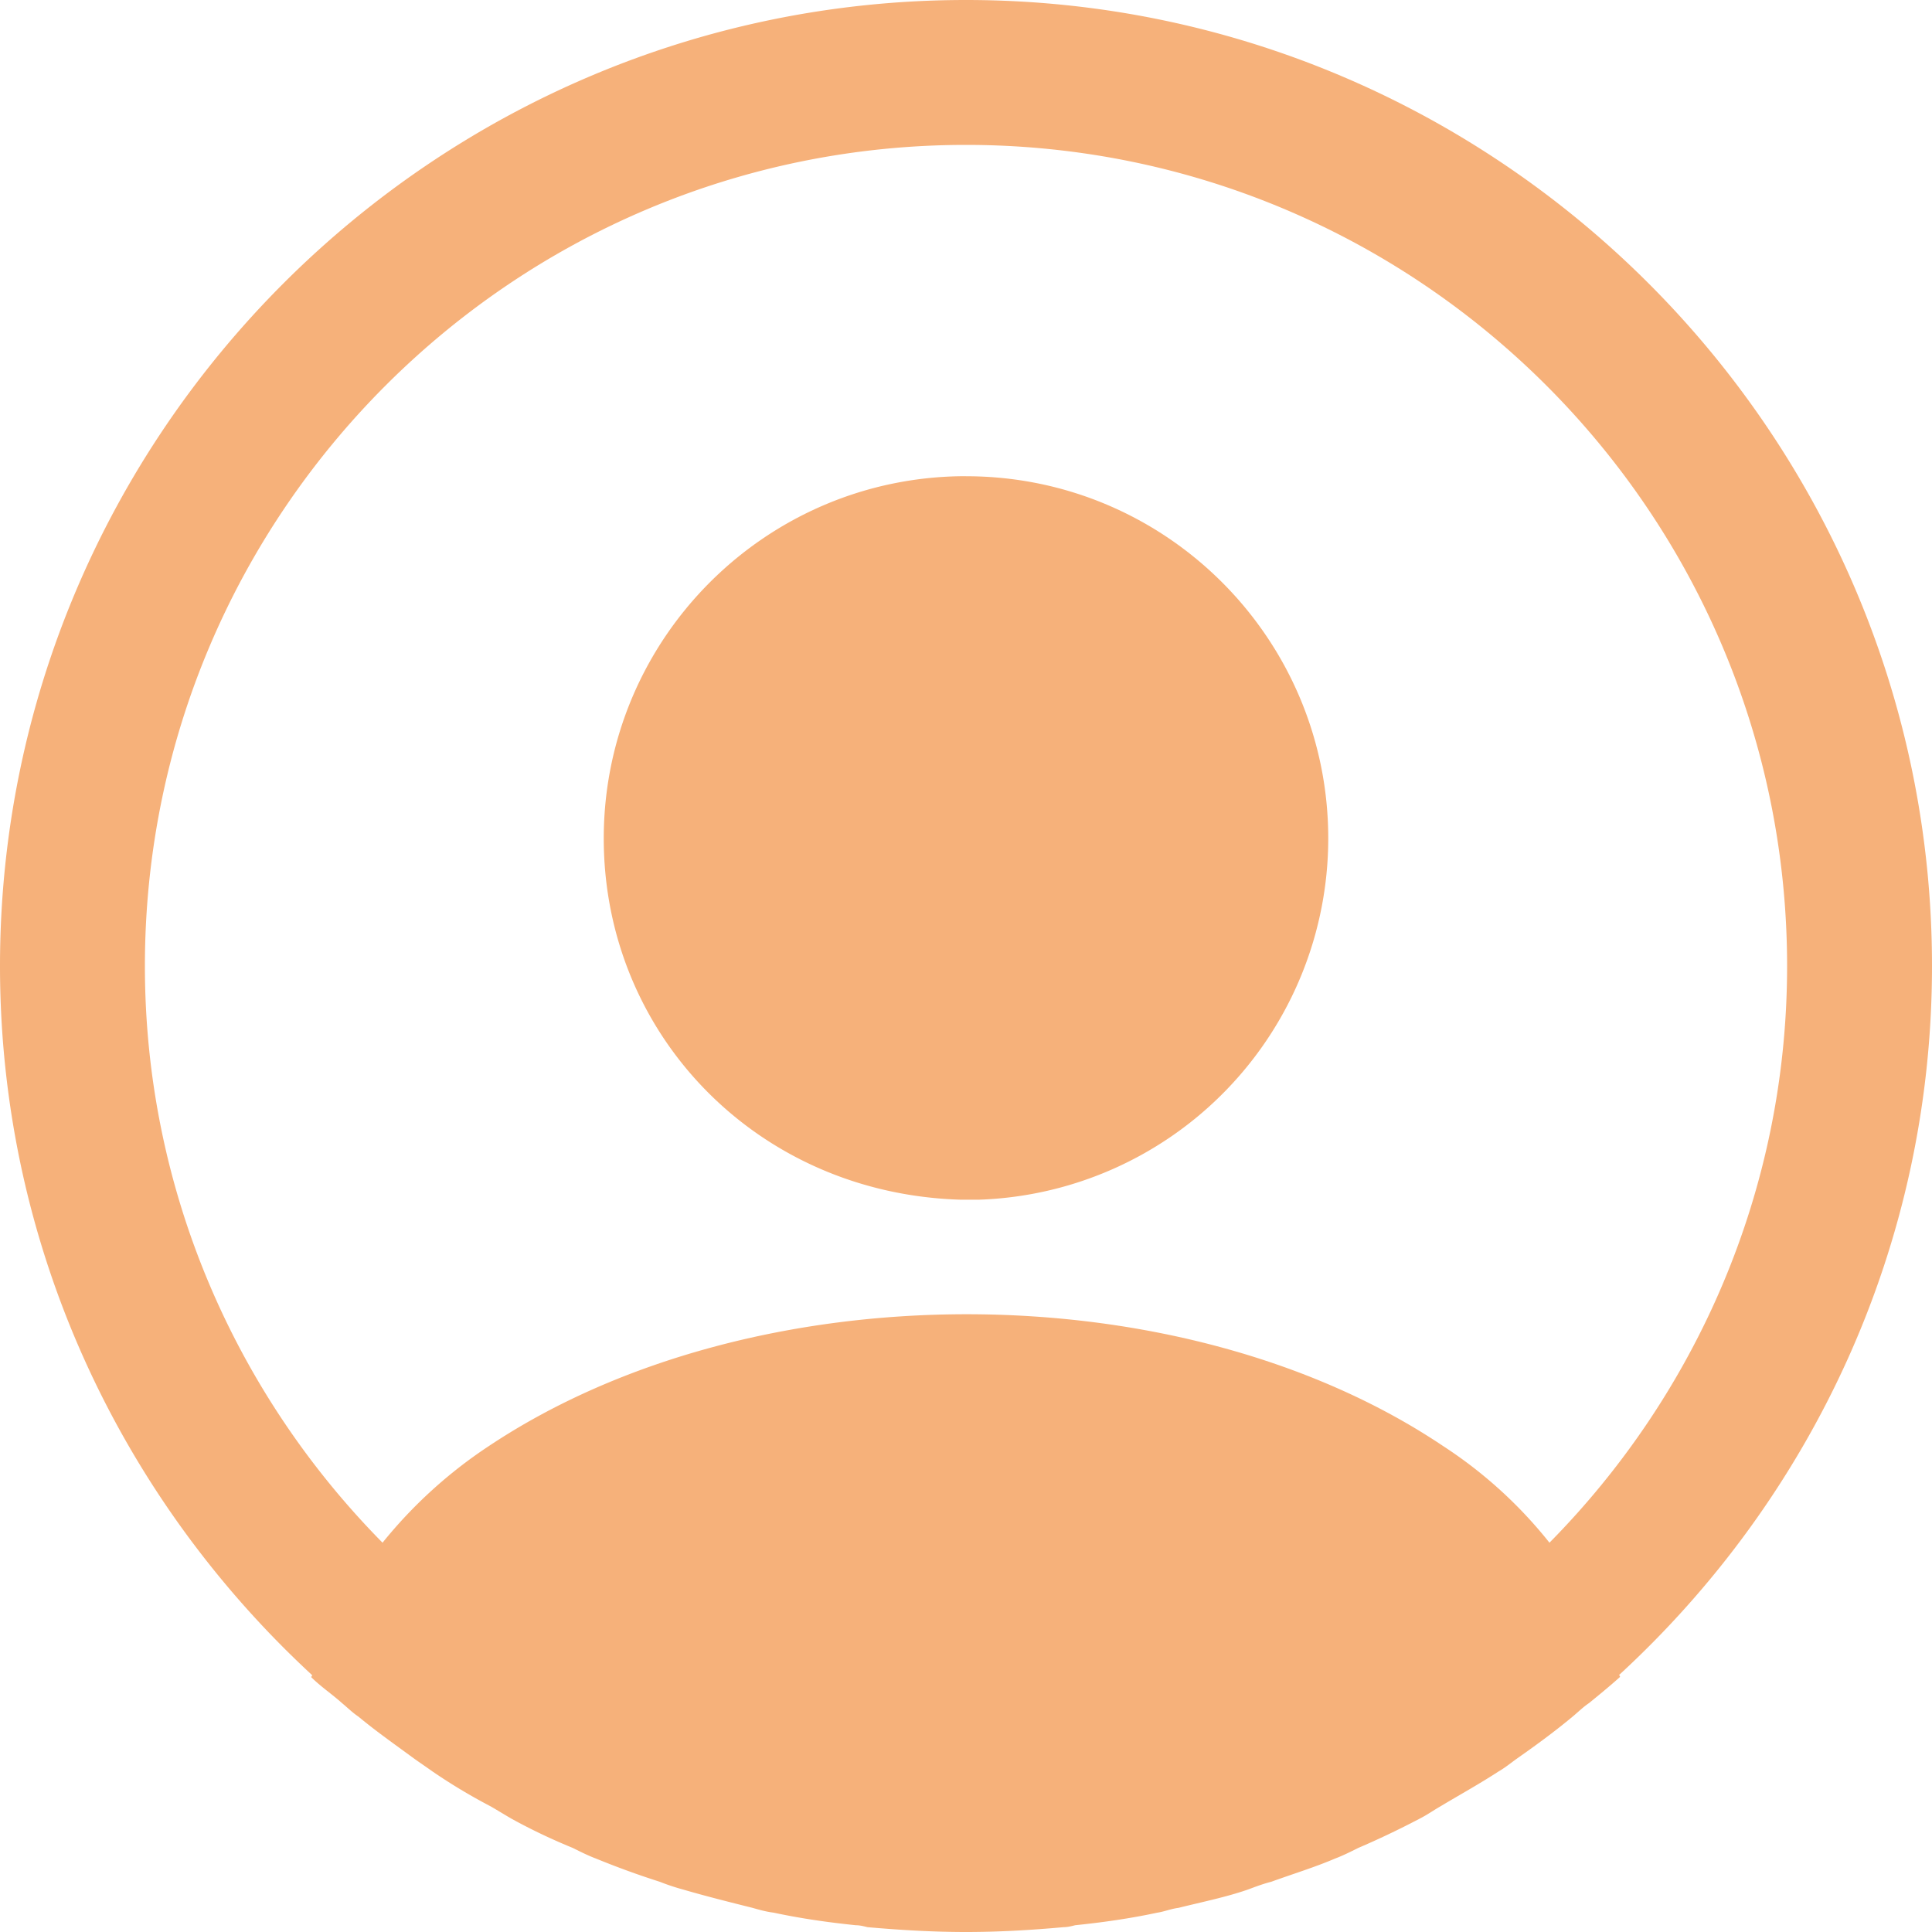 <svg width="32" height="32" fill="none" xmlns="http://www.w3.org/2000/svg">
  <g clip-path="url(#a)" fill="#F6B17A">
    <path d="M32 16c0-8.816-7.184-16-16-16C7.184 0 0 7.184 0 16c0 4.64 2 8.816 5.168 11.744 0 .016 0 .016-.016.032.16.16.352.288.512.432.096.08.176.16.272.224.288.24.608.464.912.688.112.08.208.144.32.224.304.208.624.4.96.576.112.064.24.144.352.208.32.176.656.336 1.008.48.128.064.256.128.384.176.352.144.704.272 1.056.384a3.6 3.6 0 0 0 .384.128c.384.112.768.208 1.152.304.112.032.224.064.352.08.448.096.896.16 1.36.208.064 0 .128.016.192.032.544.048 1.088.08 1.632.08.544 0 1.088-.032 1.616-.08.064 0 .128-.016.192-.032.464-.048.912-.112 1.36-.208.112-.016.224-.064.352-.08.384-.096.784-.176 1.152-.304.128-.048.256-.096.384-.128.352-.128.72-.24 1.056-.384.128-.048.256-.112.384-.176.336-.144.672-.304 1.008-.48.128-.064.24-.144.352-.208.32-.192.64-.368.96-.576.112-.064.208-.144.32-.224.32-.224.624-.448.912-.688.096-.08.176-.16.272-.224.176-.144.352-.288.512-.432 0-.016 0-.016-.016-.032C30 24.816 32 20.64 32 16Zm-8.096 7.952c-4.336-2.912-11.44-2.912-15.808 0a7.726 7.726 0 0 0-1.76 1.6C3.904 23.088 2.4 19.712 2.4 16 2.4 8.496 8.496 2.4 16 2.4S29.6 8.496 29.6 16c0 3.712-1.504 7.088-3.936 9.552a7.404 7.404 0 0 0-1.76-1.6Z"/>
    <path d="M16 7.887c-3.312 0-6 2.688-6 6 0 3.248 2.544 5.888 5.92 5.984H16.208A5.989 5.989 0 0 0 22 13.888c0-3.313-2.688-6-6-6Z"/>
  </g>
  <defs>
    <clipPath id="a">
      <path fill="#fff" d="M0 0h32v32H0z"/>
    </clipPath>
  </defs>
</svg>
